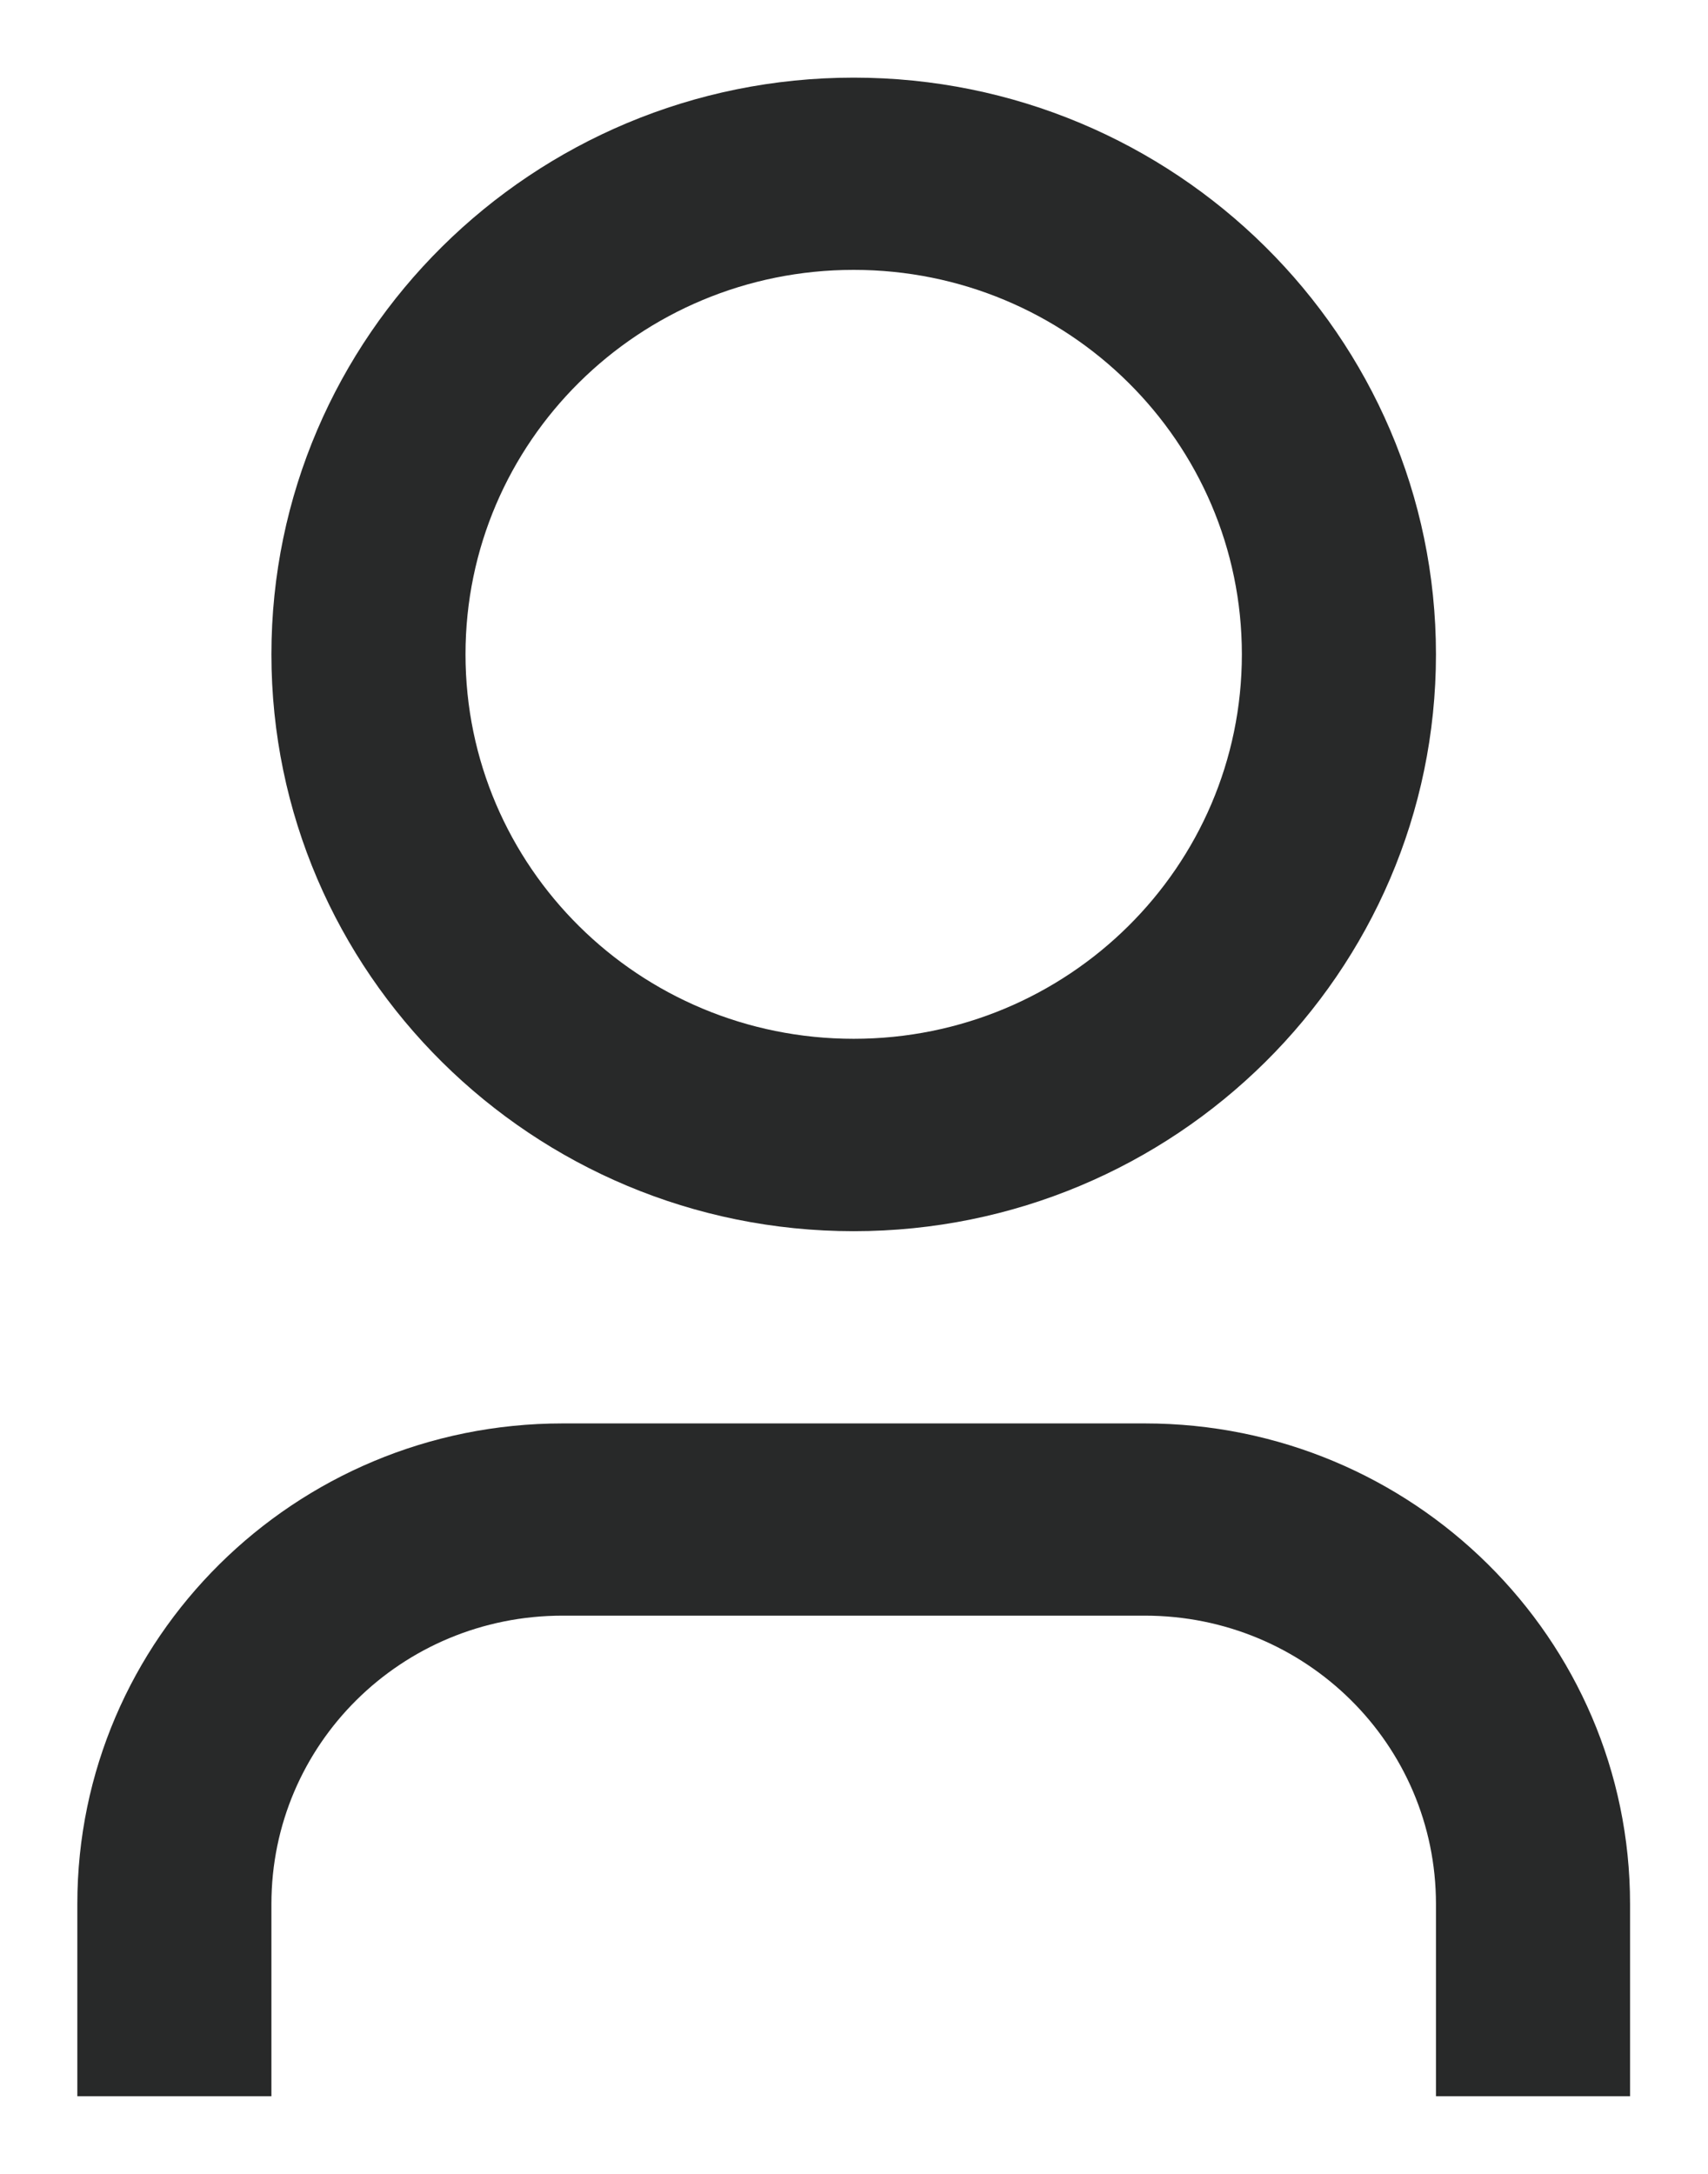 <svg width="11" height="14" viewBox="0 0 11 14" fill="none" xmlns="http://www.w3.org/2000/svg">
<path d="M0.498 13.5H1.748V12.262C1.748 11.234 2.585 10.405 3.623 10.405H7.373C8.41 10.405 9.248 11.234 9.248 12.262V13.5H10.498V12.262C10.498 10.553 9.098 9.167 7.373 9.167H3.623C1.898 9.167 0.498 10.553 0.498 12.262V13.5ZM5.498 7.929C7.566 7.929 9.248 6.263 9.248 4.214C9.248 2.165 7.566 0.5 5.498 0.5C3.429 0.5 1.748 2.165 1.748 4.214C1.748 6.263 3.429 7.929 5.498 7.929ZM5.498 6.69C4.116 6.69 2.998 5.582 2.998 4.214C2.998 2.846 4.116 1.738 5.498 1.738C6.879 1.738 7.998 2.846 7.998 4.214C7.998 5.582 6.879 6.69 5.498 6.69Z" fill="#282929"/>
</svg>
